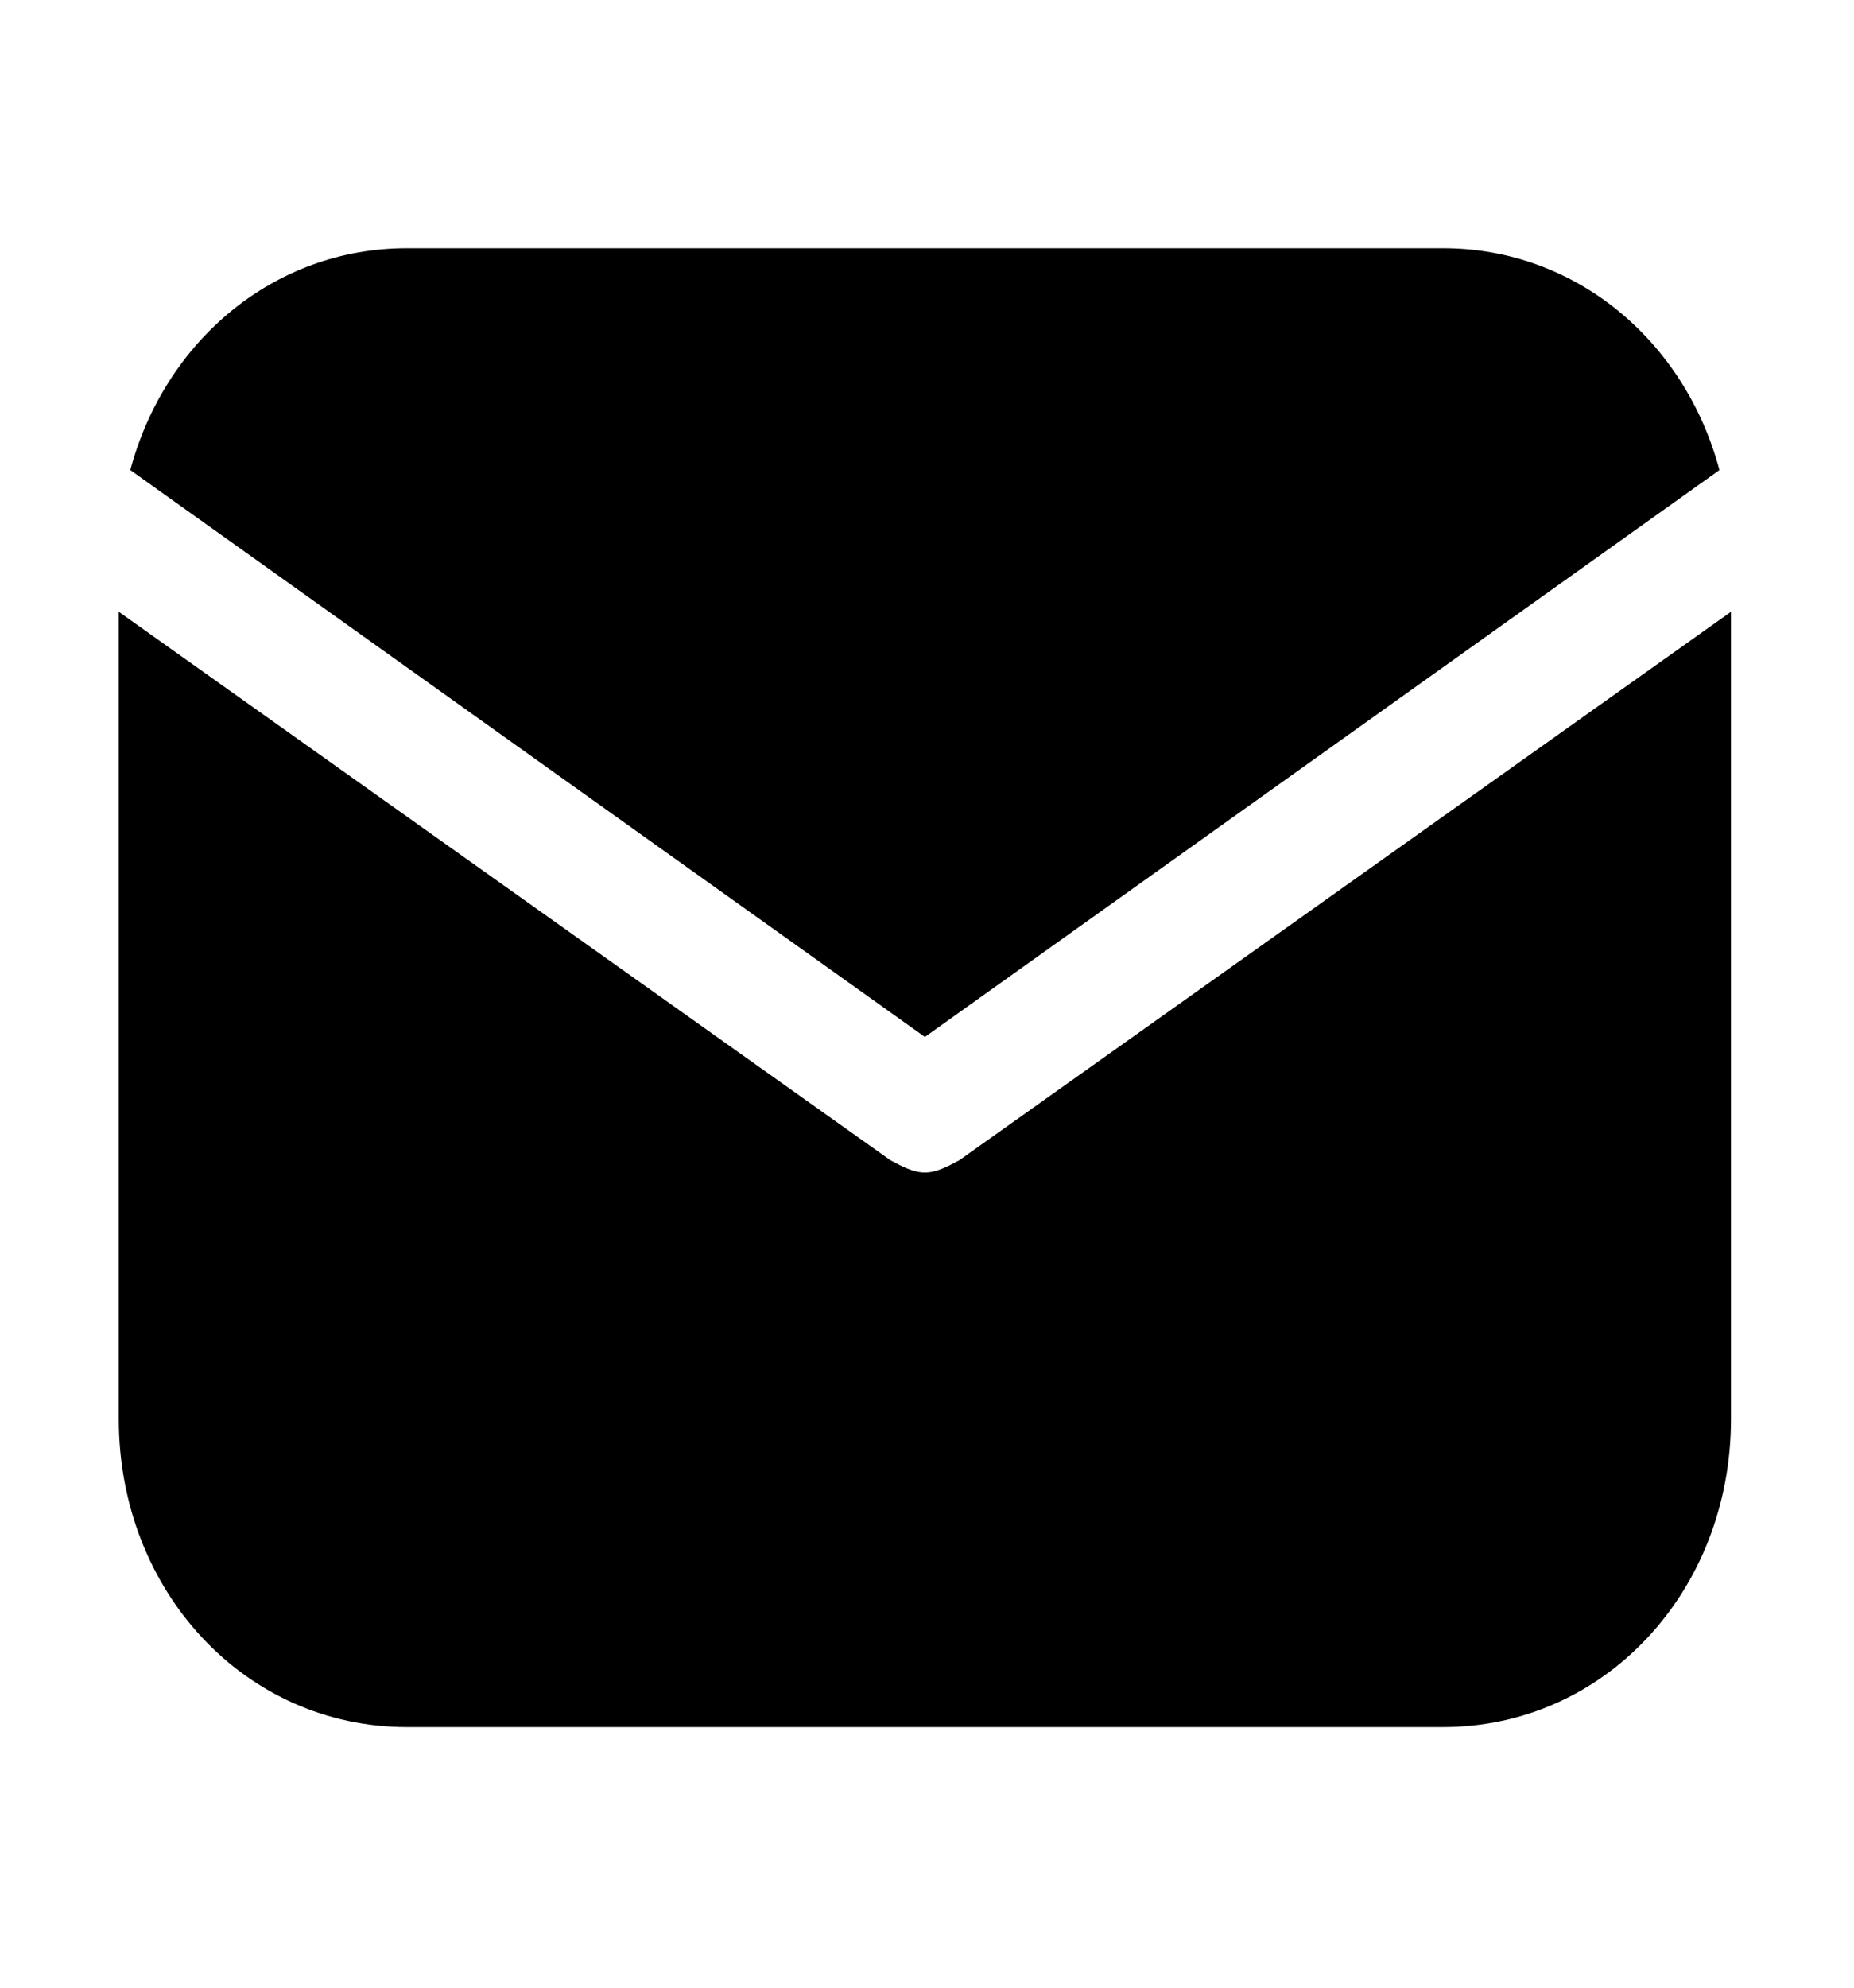 <svg width="84" height="90" viewBox="0 0 84 90" fill="none" xmlns="http://www.w3.org/2000/svg">
<path d="M41.904 46.952L77.904 21.284C76.339 15.425 71.382 11.24 65.382 11.24H18.426C12.426 11.24 7.469 15.425 5.904 21.284L41.904 46.952Z" fill="black"/>
<path d="M43.469 52.532C42.947 52.811 42.426 53.09 41.904 53.09C41.382 53.09 40.861 52.811 40.339 52.532L5.382 27.701V64.25C5.382 72.062 11.121 78.2 18.426 78.2H65.382C72.687 78.2 78.426 72.062 78.426 64.25V27.701L43.469 52.532Z" fill="black"/>
</svg>
